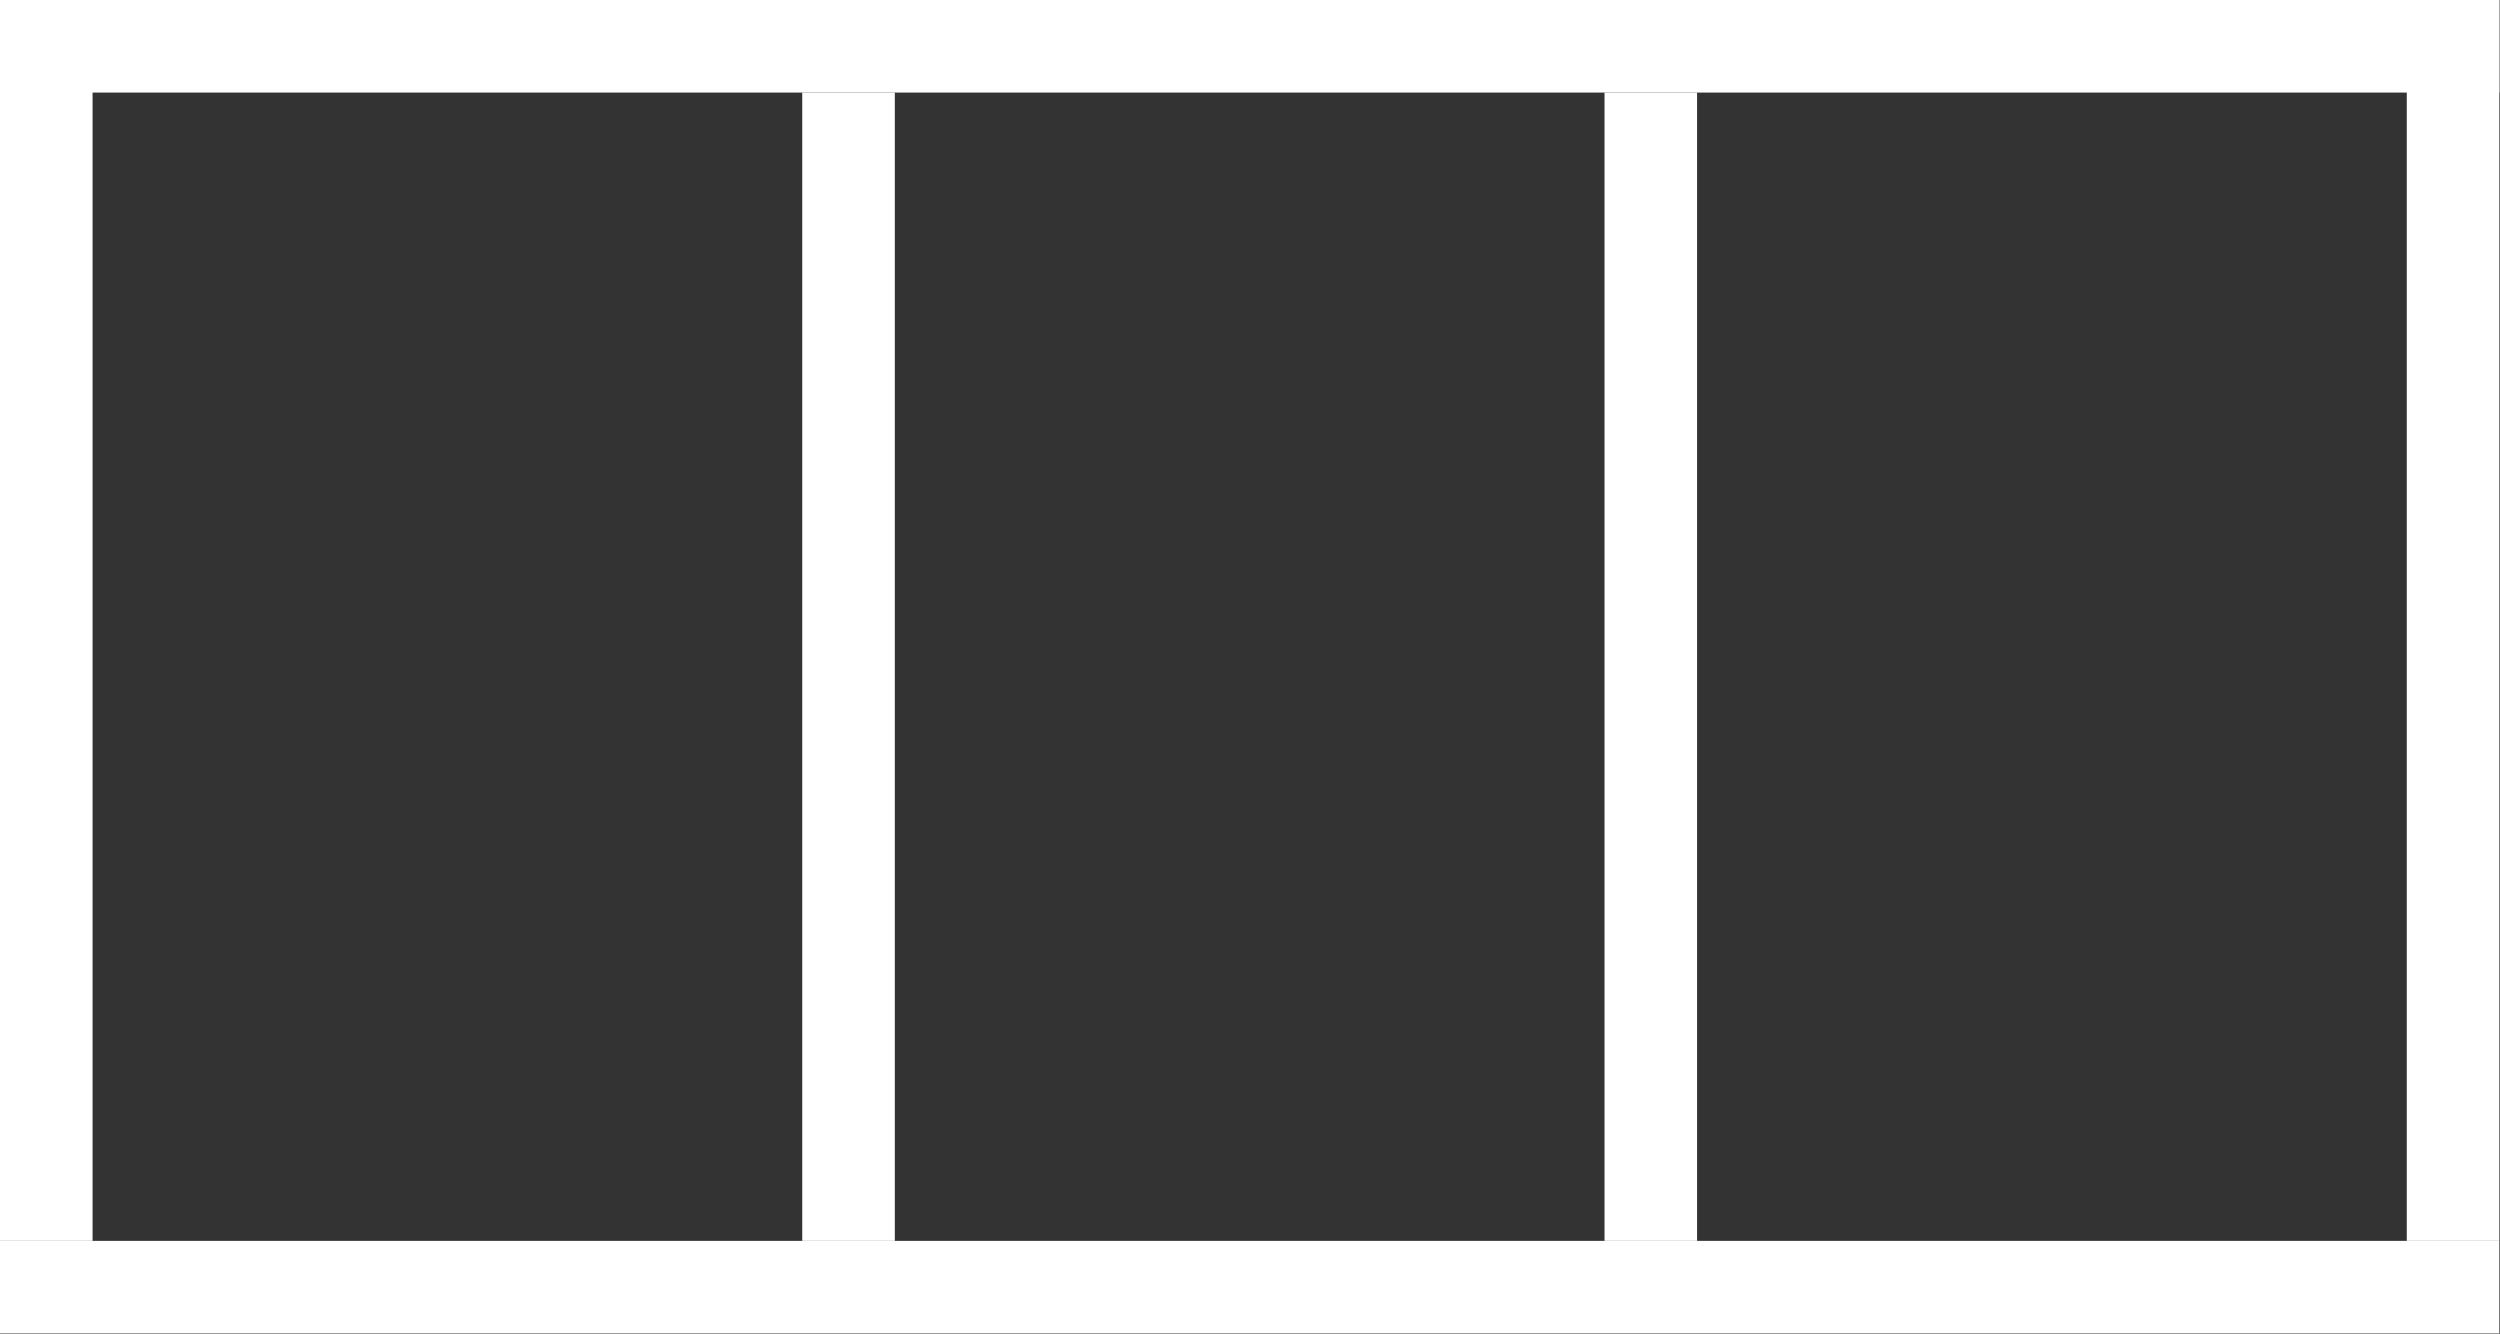 <?xml version='1.0' encoding='UTF-8'?>
<!-- This file was generated by dvisvgm 2.13.1 -->
<svg version='1.1' xmlns='http://www.w3.org/2000/svg' xmlns:xlink='http://www.w3.org/1999/xlink' width='121.5pt' height='64.822pt' viewBox='60.909 114.18 121.5 64.822'>
<rect x="60.909" y="114.18" width="121.5" height="64.822" fill="#333333" stroke="none"/>
<g id='page1'>
<g transform='matrix(0.996 0 0 0.996 60.909 114.18)'>
<path d='M 0 60.548L 121.956 60.548L 121.956 65.065L 0 65.065L 0 60.548Z' fill='#ffffff'/>
</g>
<g transform='matrix(0.996 0 0 0.996 60.909 114.18)'>
<path d='M 4.517 60.548L 0 60.548L 0 0L 4.517 0L 4.517 60.548Z' fill='#ffffff'/>
</g>
<g transform='matrix(0.996 0 0 0.996 60.909 114.18)'>
<path d='M 117.439 60.548L 121.956 60.548L 121.956 0L 117.439 0L 117.439 60.548Z' fill='#ffffff'/>
</g>
<g transform='matrix(0.996 0 0 0.996 60.909 114.18)'>
<path d='M 0 4.517L 121.956 4.517L 121.956 0L 0 0L 0 4.517Z' fill='#ffffff'/>
</g>
<g transform='matrix(0.996 0 0 0.996 60.909 114.18)'>
<path d='M 39.146 60.548L 43.663 60.548L 43.663 4.517L 39.146 4.517L 39.146 60.548Z' fill='#ffffff'/>
</g>
<g transform='matrix(0.996 0 0 0.996 60.909 114.18)'>
<path d='M 78.293 60.548L 82.809 60.548L 82.809 4.517L 78.293 4.517L 78.293 60.548Z' fill='#ffffff'/>
</g>
</g>
</svg>